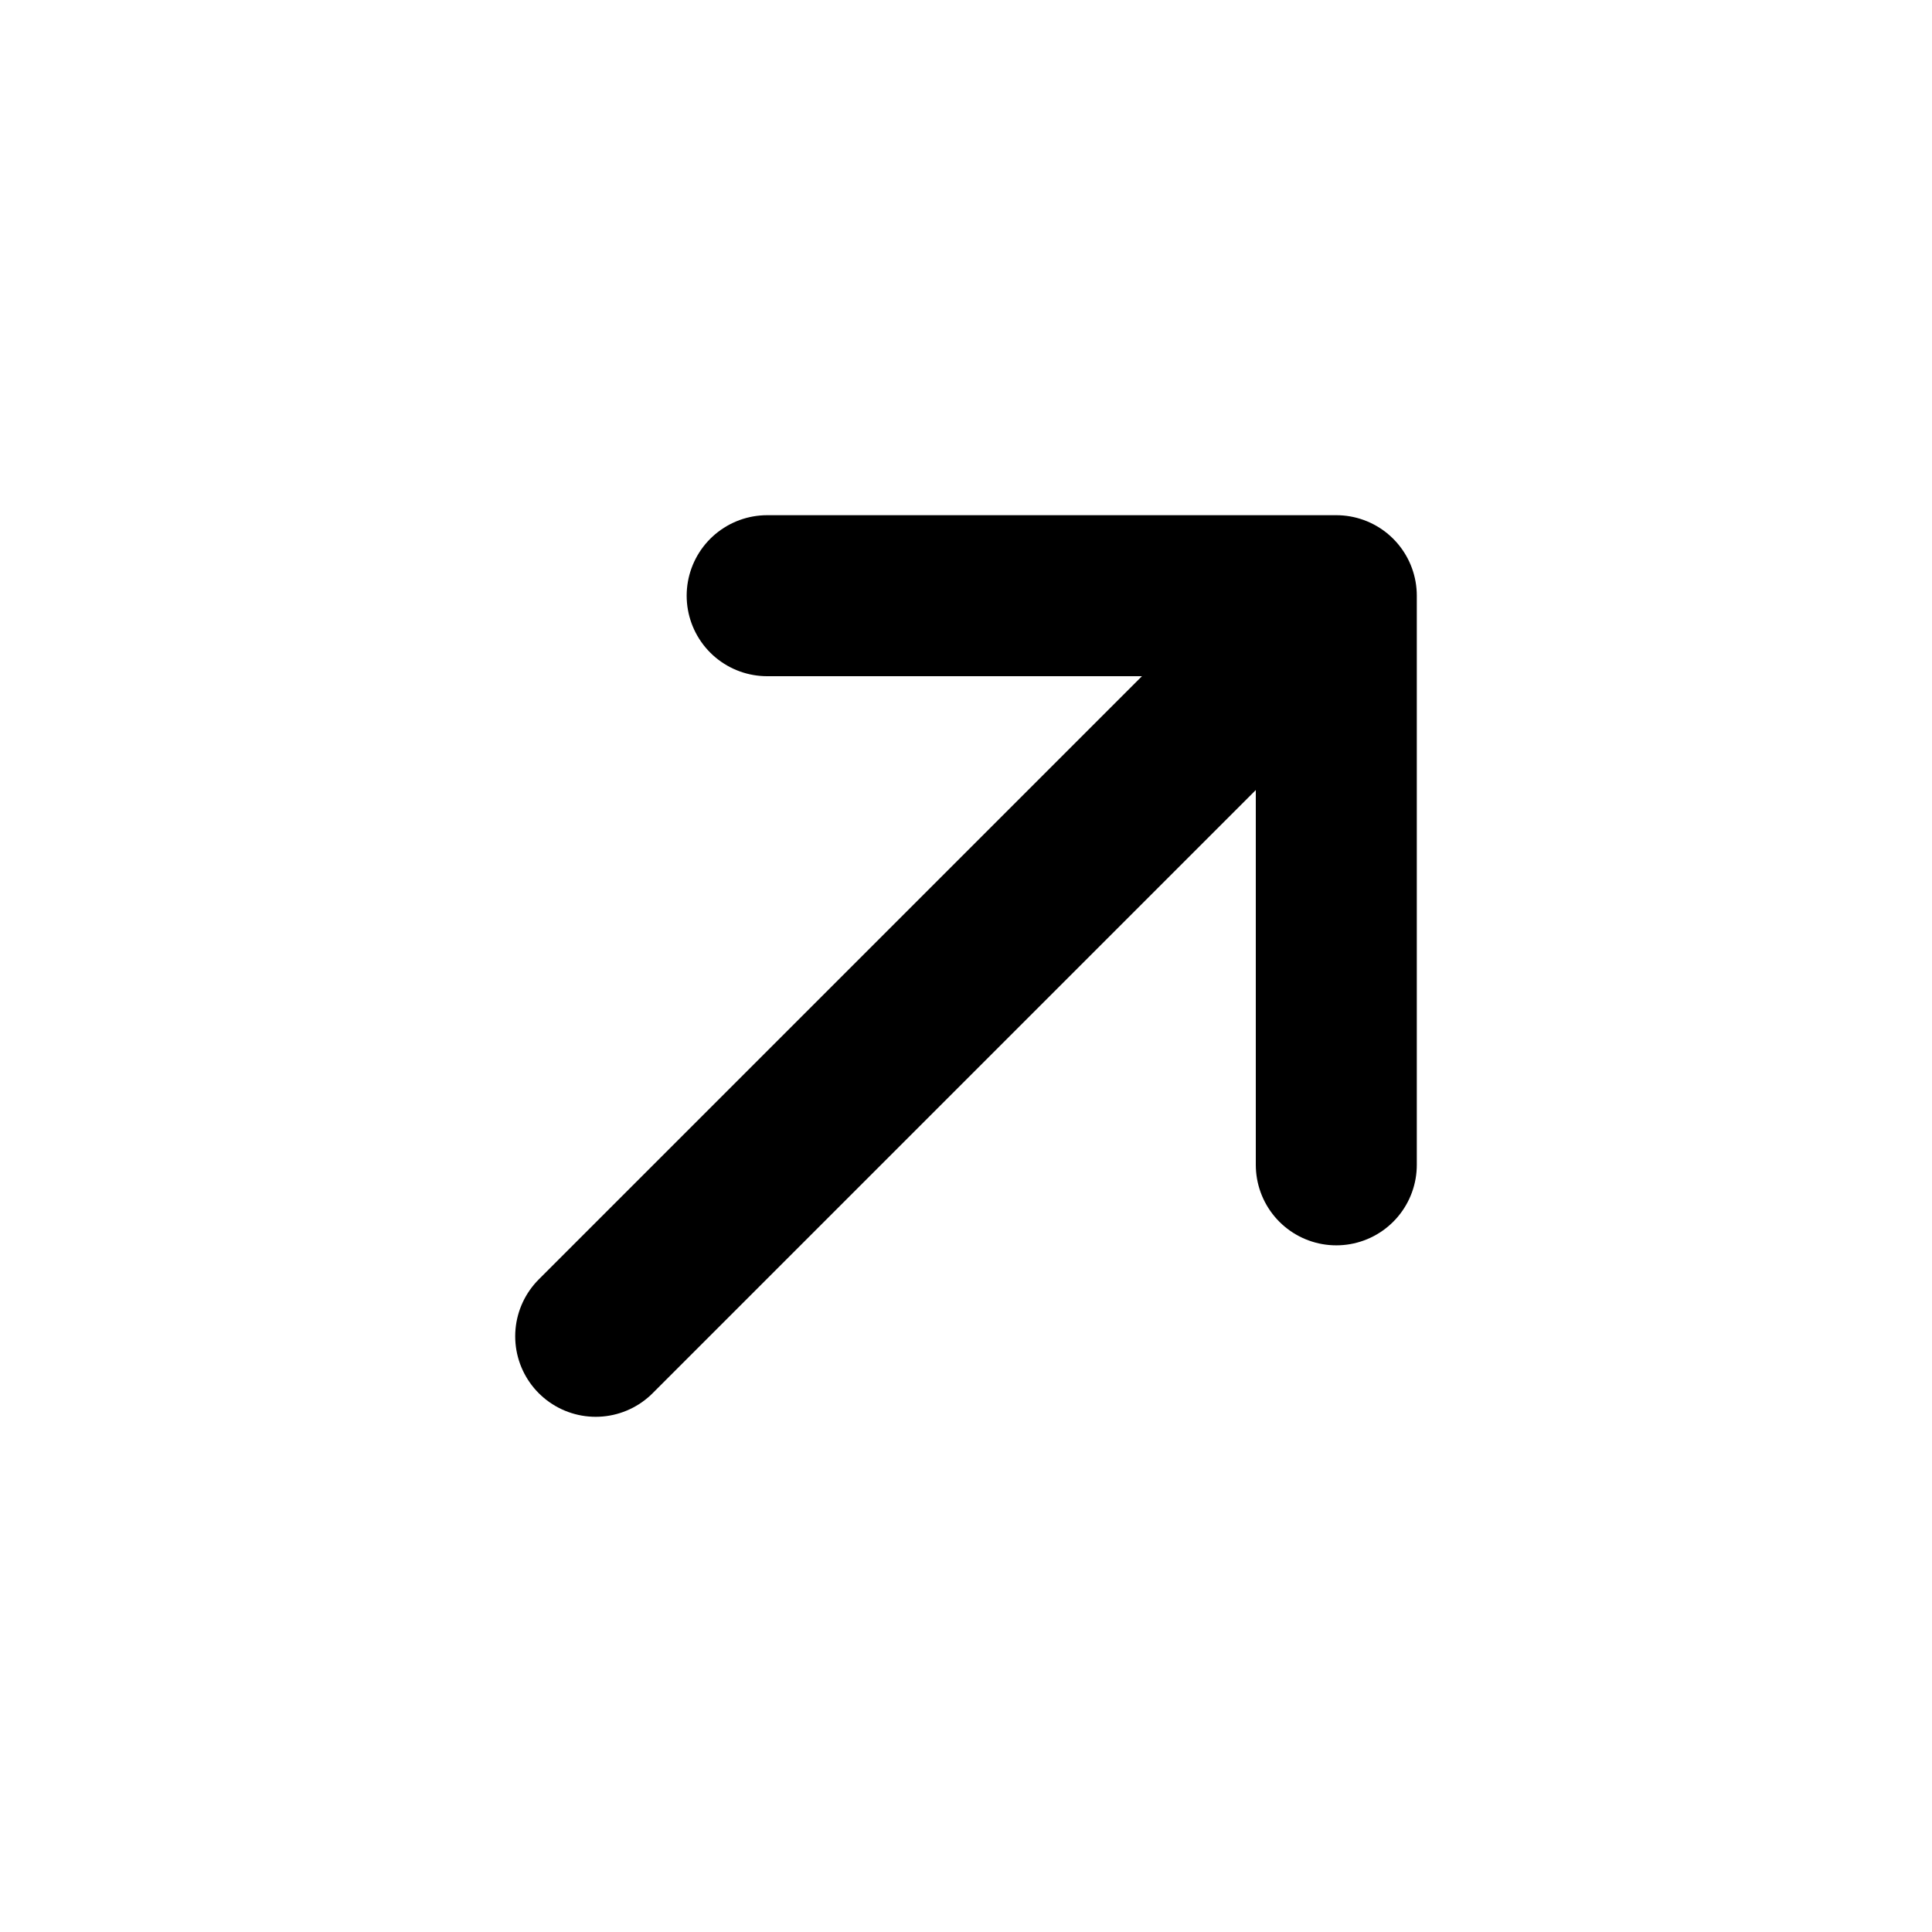 <svg xmlns="http://www.w3.org/2000/svg" width="24" height="24" viewBox="0 0 24 24"><defs><style>.a{fill:none;stroke:#000;stroke-linecap:round;stroke-linejoin:round;stroke-width:2px;}</style></defs><polyline class="a" points="9.53 7.4 16.6 7.4 16.6 14.47 16.6 7.4 7.4 16.6"/></svg>